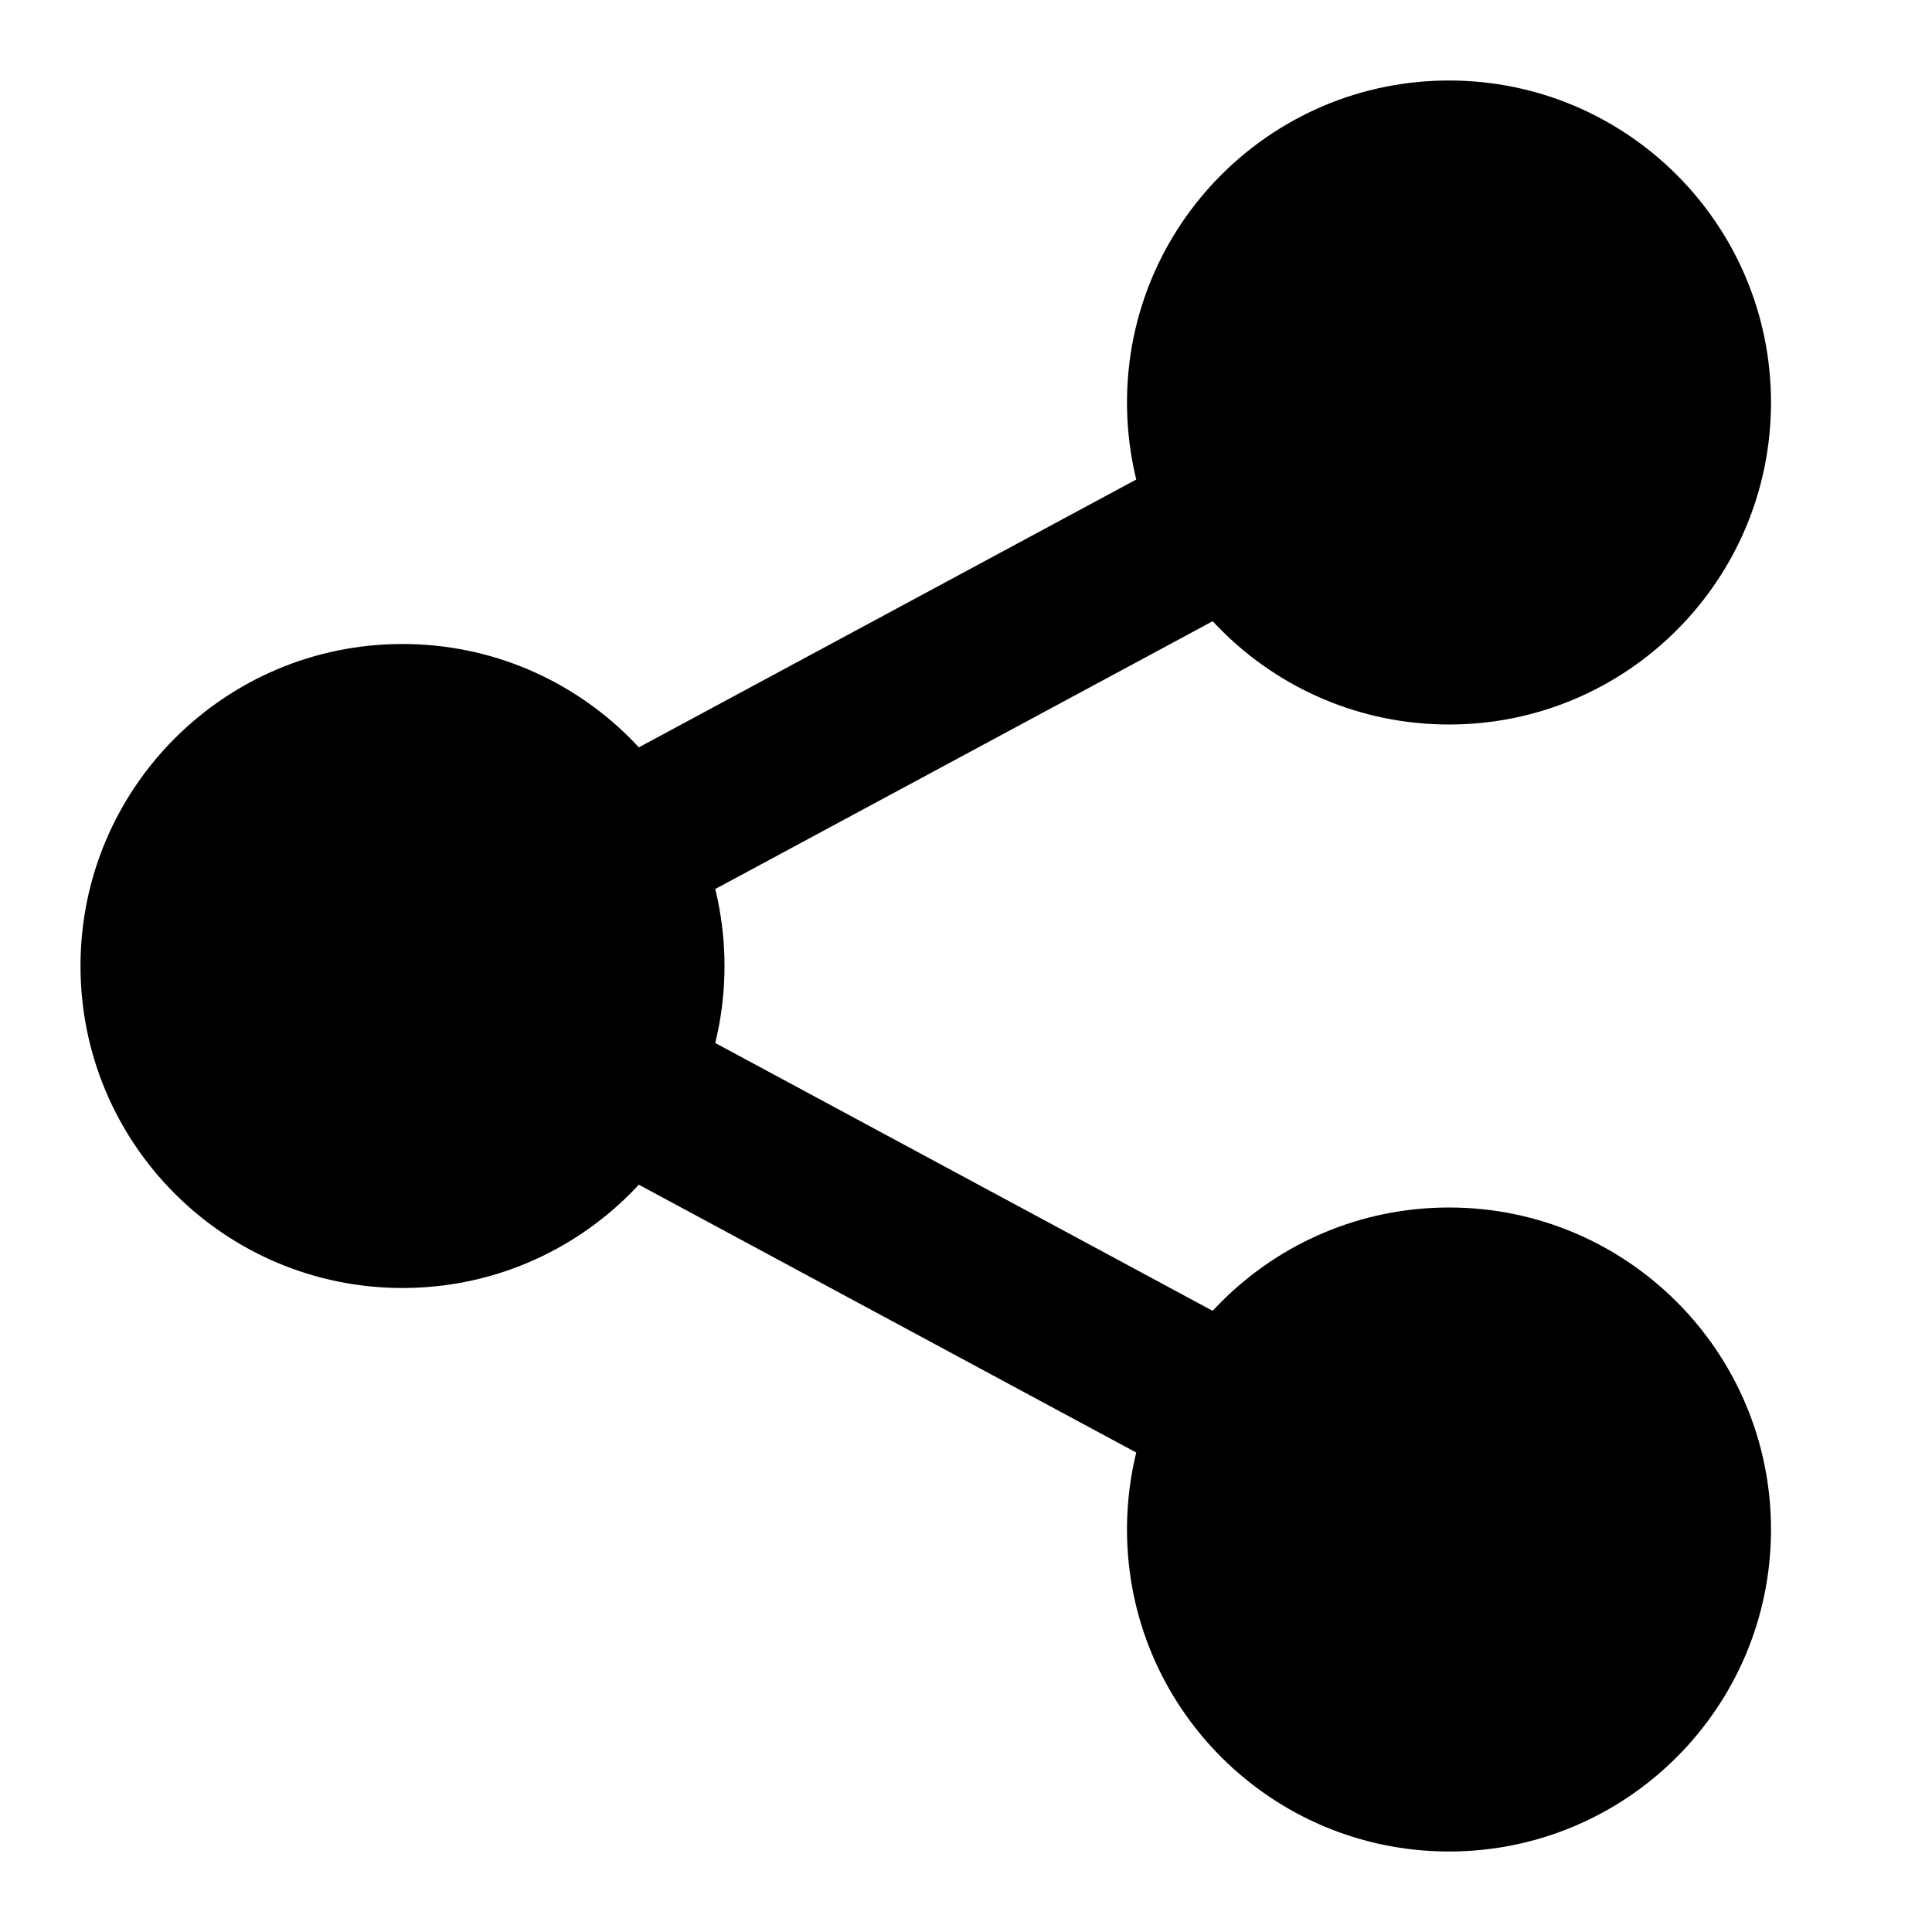 <svg width="24" height="24" viewBox="0 0 24 24" fill="none" xmlns="http://www.w3.org/2000/svg">
<path fill-rule="evenodd" clip-rule="evenodd" d="M22 5C22 7.209 20.209 9 18 9C15.791 9 14 7.209 14 5C14 2.791 15.791 1 18 1C20.209 1 22 2.791 22 5ZM9 12C9 14.209 7.209 16 5 16C2.791 16 1 14.209 1 12C1 9.791 2.791 8 5 8C7.209 8 9 9.791 9 12ZM18 23C20.209 23 22 21.209 22 19C22 16.791 20.209 15 18 15C15.791 15 14 16.791 14 19C14 21.209 15.791 23 18 23Z" fill="black"/>
<path fill-rule="evenodd" clip-rule="evenodd" d="M18.881 4.526C19.142 5.012 18.96 5.619 18.474 5.881L7.109 12L18.474 18.12C18.96 18.382 19.142 18.988 18.881 19.474C18.619 19.961 18.012 20.142 17.526 19.881L4.526 12.881C4.202 12.706 4 12.368 4 12C4 11.632 4.202 11.294 4.526 11.12L17.526 4.12C18.012 3.858 18.619 4.04 18.881 4.526Z" fill="black"/>
</svg>
